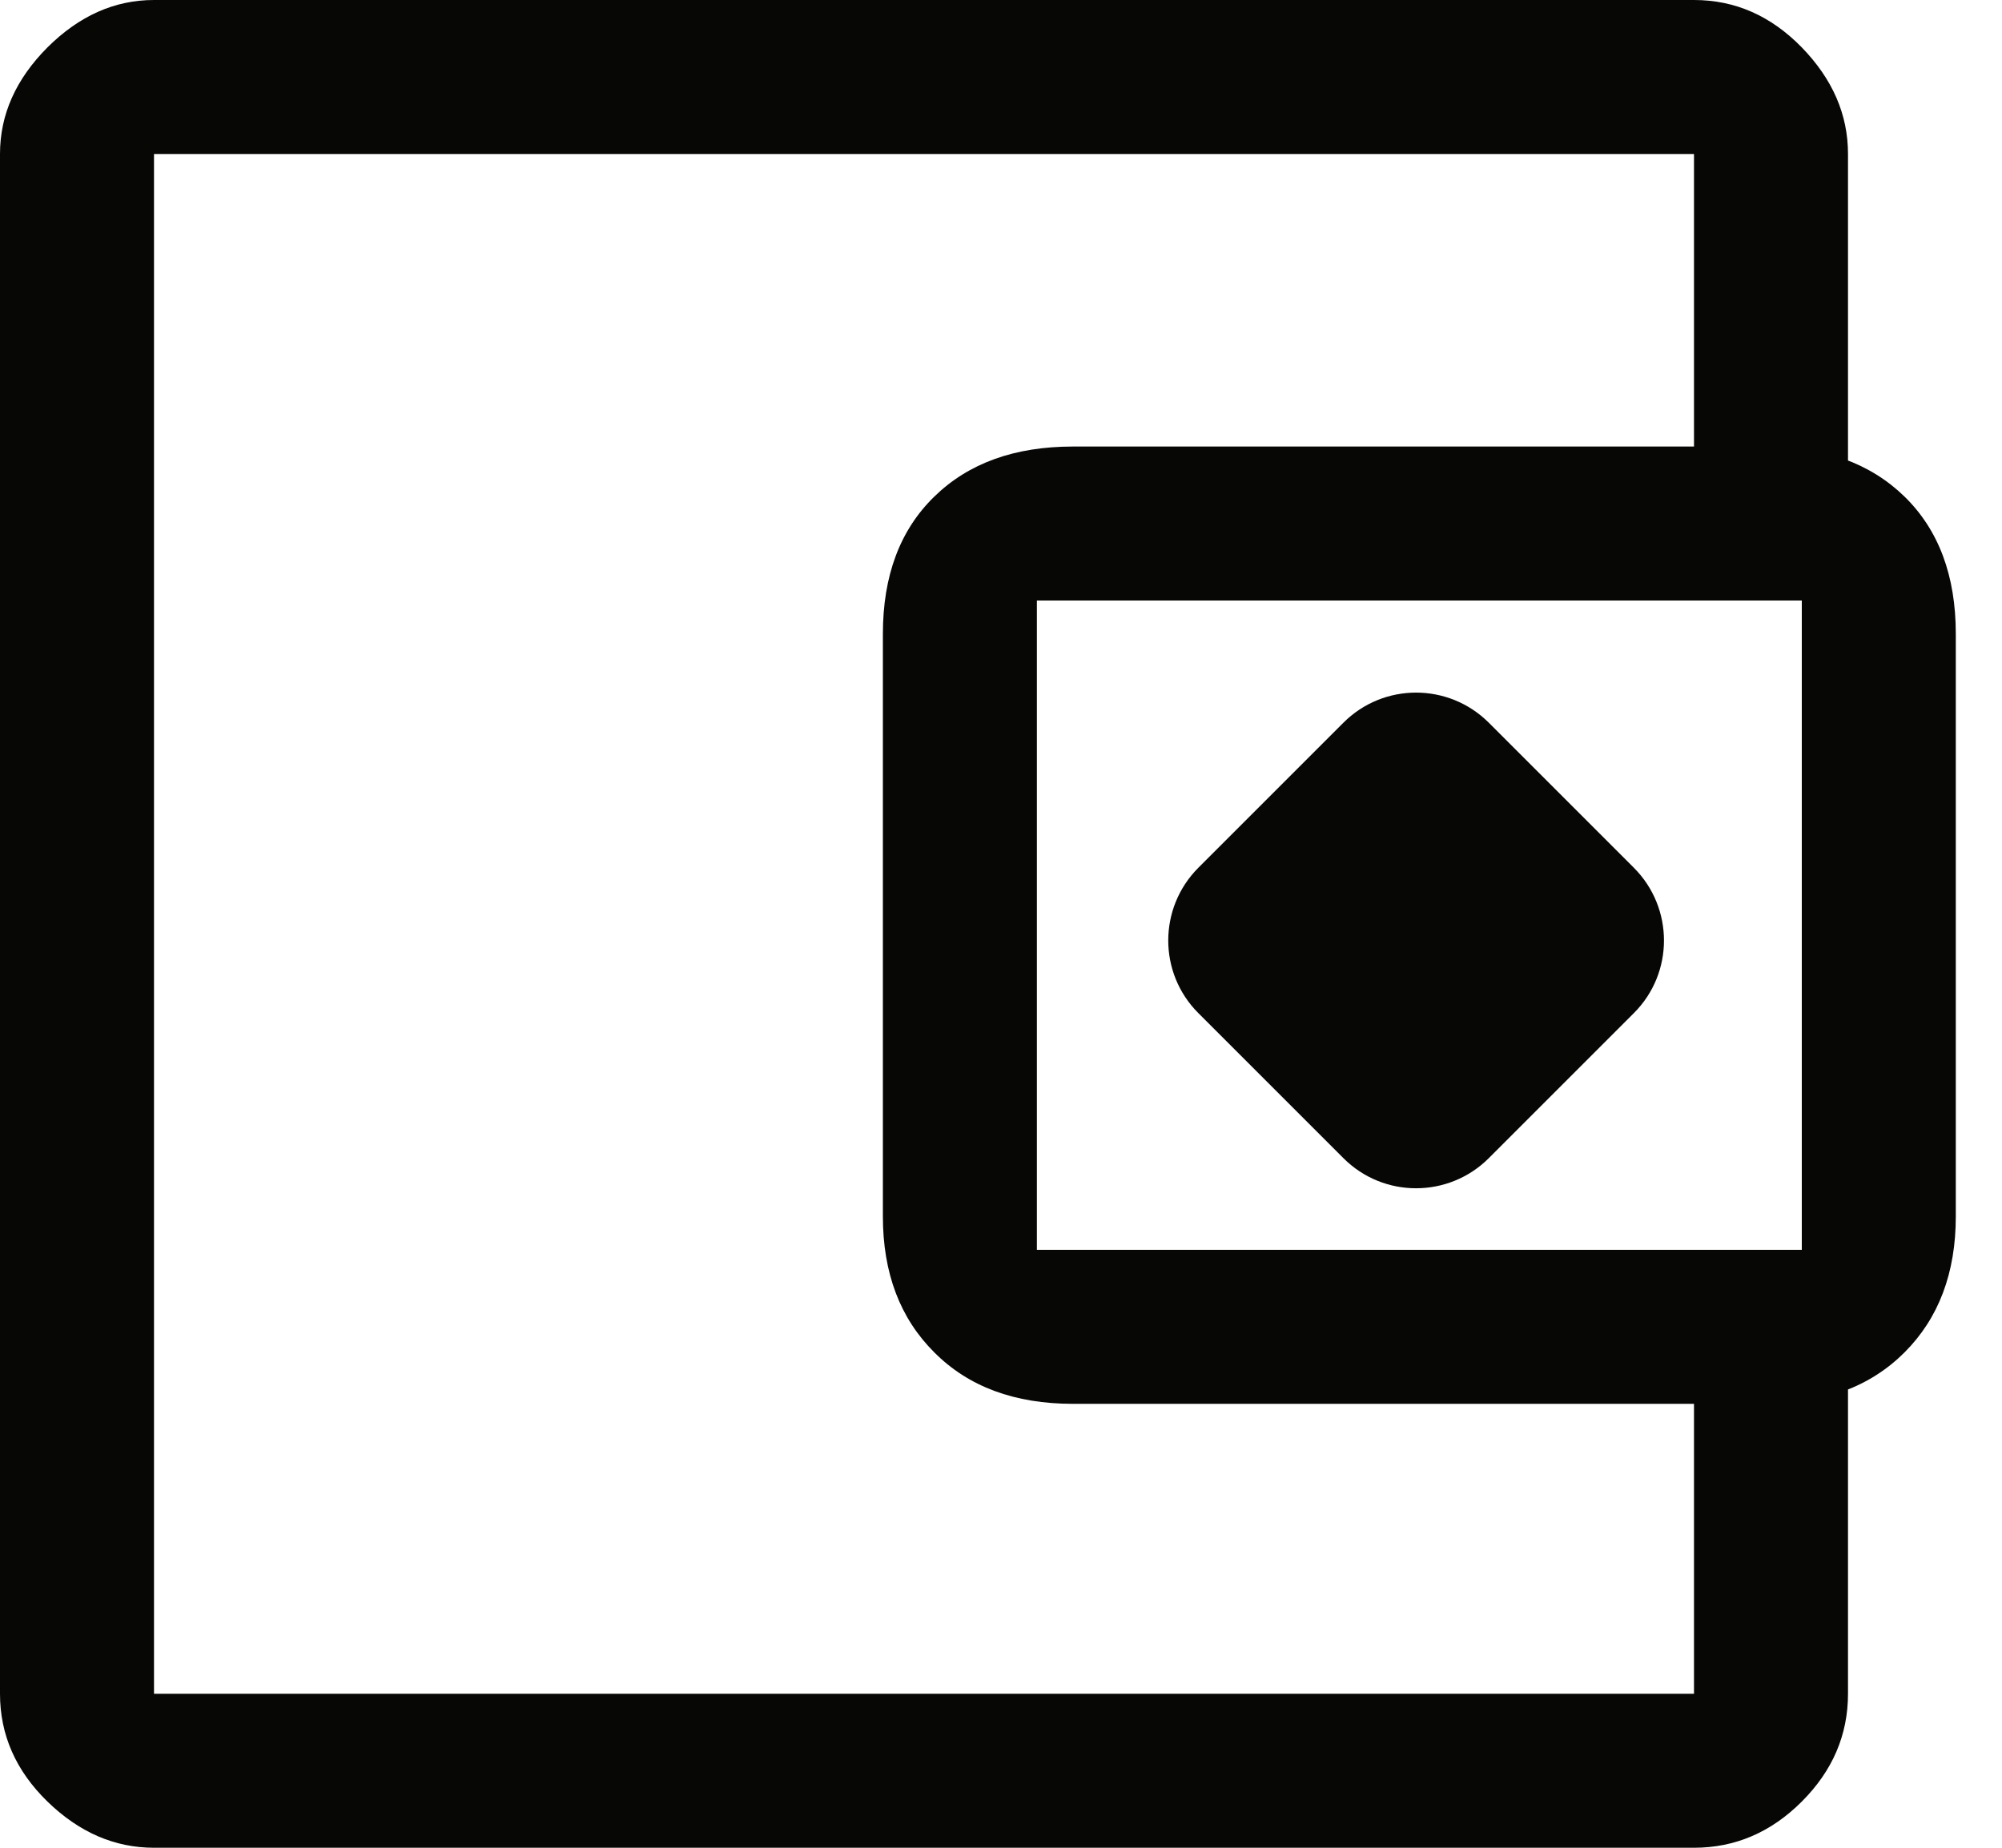 <svg width="13" height="12" viewBox="0 0 13 12" fill="none" xmlns="http://www.w3.org/2000/svg">
<path d="M1 10.117V11V1V10.117ZM1 12C0.744 12 0.514 11.9 0.308 11.7C0.103 11.5 0 11.267 0 11V1C0 0.744 0.103 0.514 0.308 0.308C0.514 0.103 0.744 0 1 0H11C11.267 0 11.5 0.103 11.7 0.308C11.9 0.514 12 0.744 12 1V3.233H11V1H1V11H11V8.783H12V11C12 11.267 11.9 11.5 11.7 11.7C11.5 11.9 11.267 12 11 12H1ZM6.967 9.117C6.589 9.117 6.289 9.006 6.067 8.783C5.844 8.561 5.733 8.267 5.733 7.9V4.117C5.733 3.739 5.844 3.442 6.067 3.225C6.289 3.008 6.589 2.9 6.967 2.9H11.467C11.844 2.9 12.144 3.008 12.367 3.225C12.589 3.442 12.7 3.739 12.7 4.117V7.9C12.7 8.267 12.589 8.561 12.367 8.783C12.144 9.006 11.844 9.117 11.467 9.117H6.967ZM11.7 8.117V3.9H6.733V8.117H11.7Z" fill="#070706"/>
<path d="M7.781 6.579C7.521 6.319 7.521 5.897 7.781 5.636L8.724 4.693C8.984 4.433 9.406 4.433 9.667 4.693L10.61 5.636C10.87 5.897 10.87 6.319 10.61 6.579L9.667 7.522C9.406 7.782 8.984 7.782 8.724 7.522L7.781 6.579Z" fill="#070706"/>
</svg>
